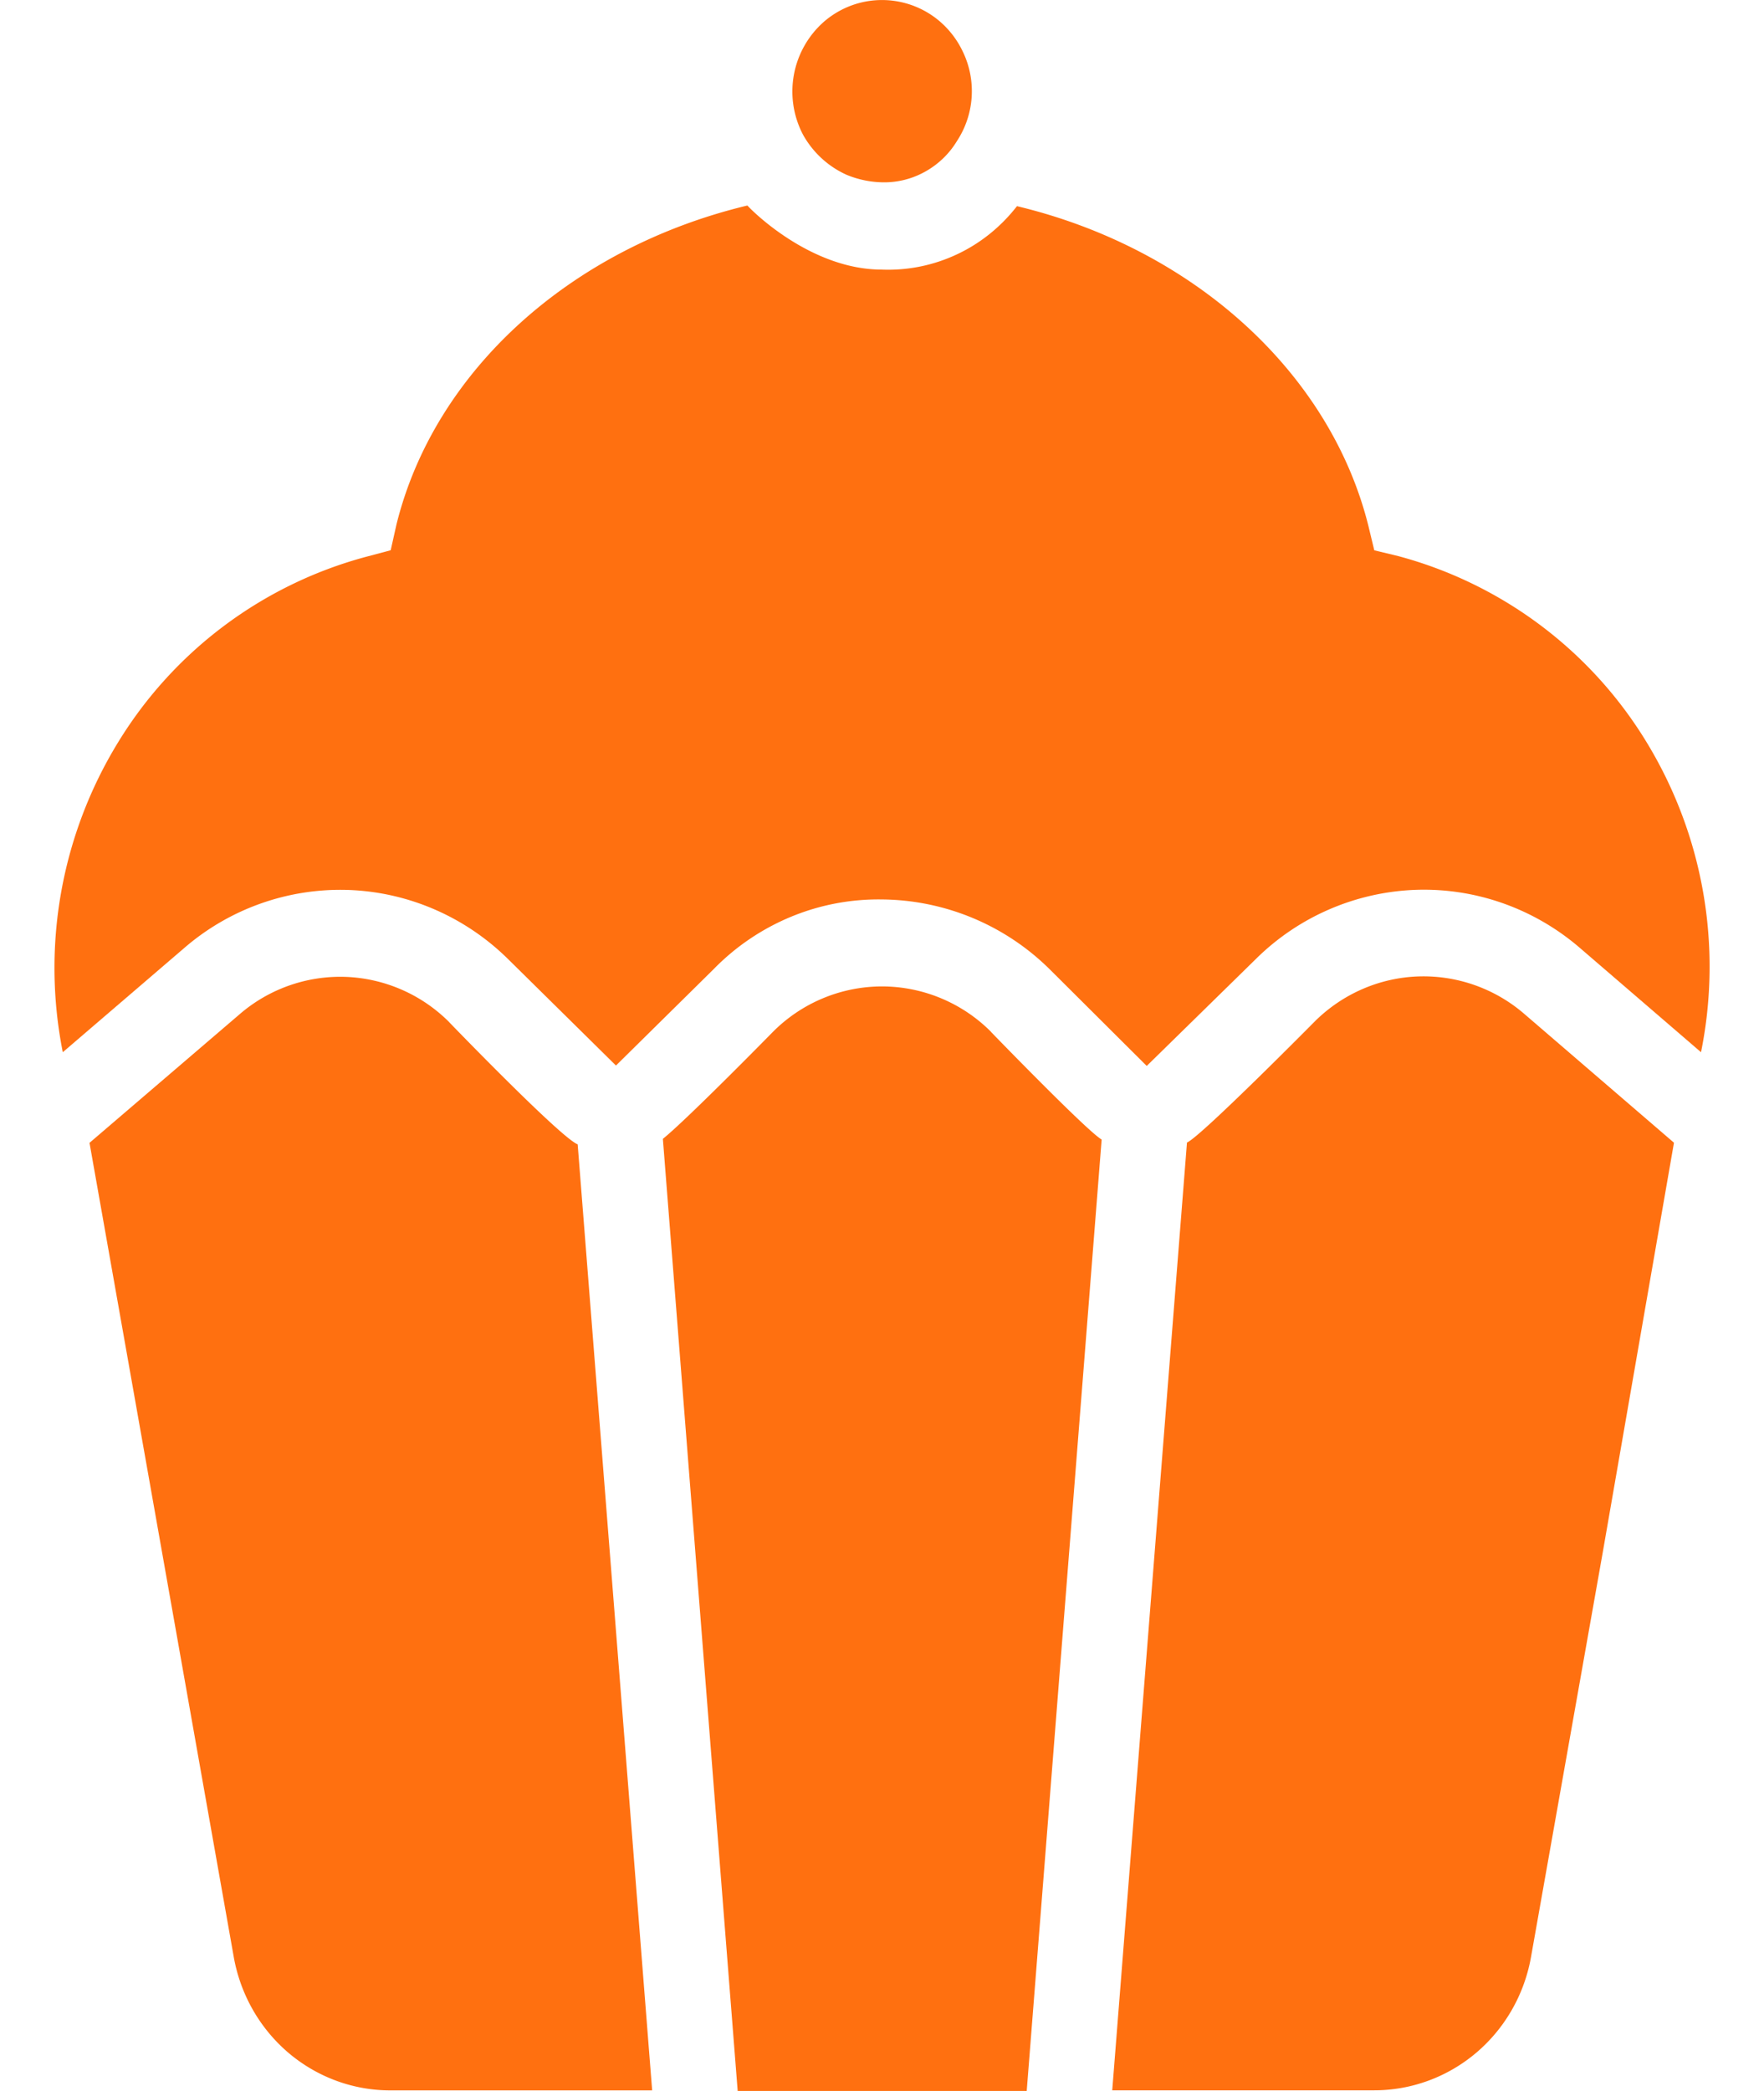 <svg width="27" height="32" fill="none" xmlns="http://www.w3.org/2000/svg"><path d="M15.17 15.792a2.36 2.36 0 0 0-1.67-.696 2.36 2.36 0 0 0-1.67.696s-1.31 1.336-1.684 1.637L11.291 32h4.424l1.147-14.561c-.216-.12-1.694-1.647-1.694-1.647ZM6.875 15.642a2.364 2.364 0 0 0-1.583-.692 2.358 2.358 0 0 0-1.628.575L1.37 17.49l2.208 12.46c.102.573.398 1.092.836 1.465.439.373.992.577 1.563.576h4.005l-1.14-14.478c-.26-.1-1.967-1.87-1.967-1.87ZM12.97 2.68c.17.069.35.106.531.11.228.006.453-.049.654-.16.2-.11.37-.27.49-.468a1.392 1.392 0 0 0 .088-1.38 1.394 1.394 0 0 0-.39-.489 1.361 1.361 0 0 0-1.18-.25c-.202.052-.39.15-.55.288a1.422 1.422 0 0 0-.322 1.73c.154.277.393.494.68.62Z" fill="#FF7010"/><path d="m21.409 8.512-.374-.09-.092-.381c-.586-2.338-2.674-4.239-5.377-4.886-.246.316-.56.57-.92.738a2.47 2.47 0 0 1-1.148.233c-1.098 0-2.006-.918-2.058-.981-2.7.647-4.788 2.528-5.371 4.879l-.089.397-.376.1a6.39 6.39 0 0 0-3.803 2.85 6.607 6.607 0 0 0-.84 4.732l1.857-1.593a3.654 3.654 0 0 1 2.52-.89c.92.034 1.793.415 2.451 1.07l1.639 1.617 1.5-1.48a3.547 3.547 0 0 1 1.18-.797 3.495 3.495 0 0 1 1.39-.265 3.693 3.693 0 0 1 2.585 1.085l1.469 1.463 1.674-1.64a3.663 3.663 0 0 1 2.446-1.055c.915-.031 1.81.286 2.509.888l1.855 1.597a6.597 6.597 0 0 0-.828-4.736 6.381 6.381 0 0 0-3.8-2.855Z" fill="#FF7010"/><path d="M20.134 15.622s-1.763 1.783-1.966 1.863L17.024 31.99h4.011c.571 0 1.124-.204 1.563-.577.438-.373.734-.89.836-1.464l1.098-6.192 1.09-6.269-2.293-1.973a2.362 2.362 0 0 0-1.618-.572c-.59.02-1.152.262-1.577.679Z" fill="#FF7010"/></svg>